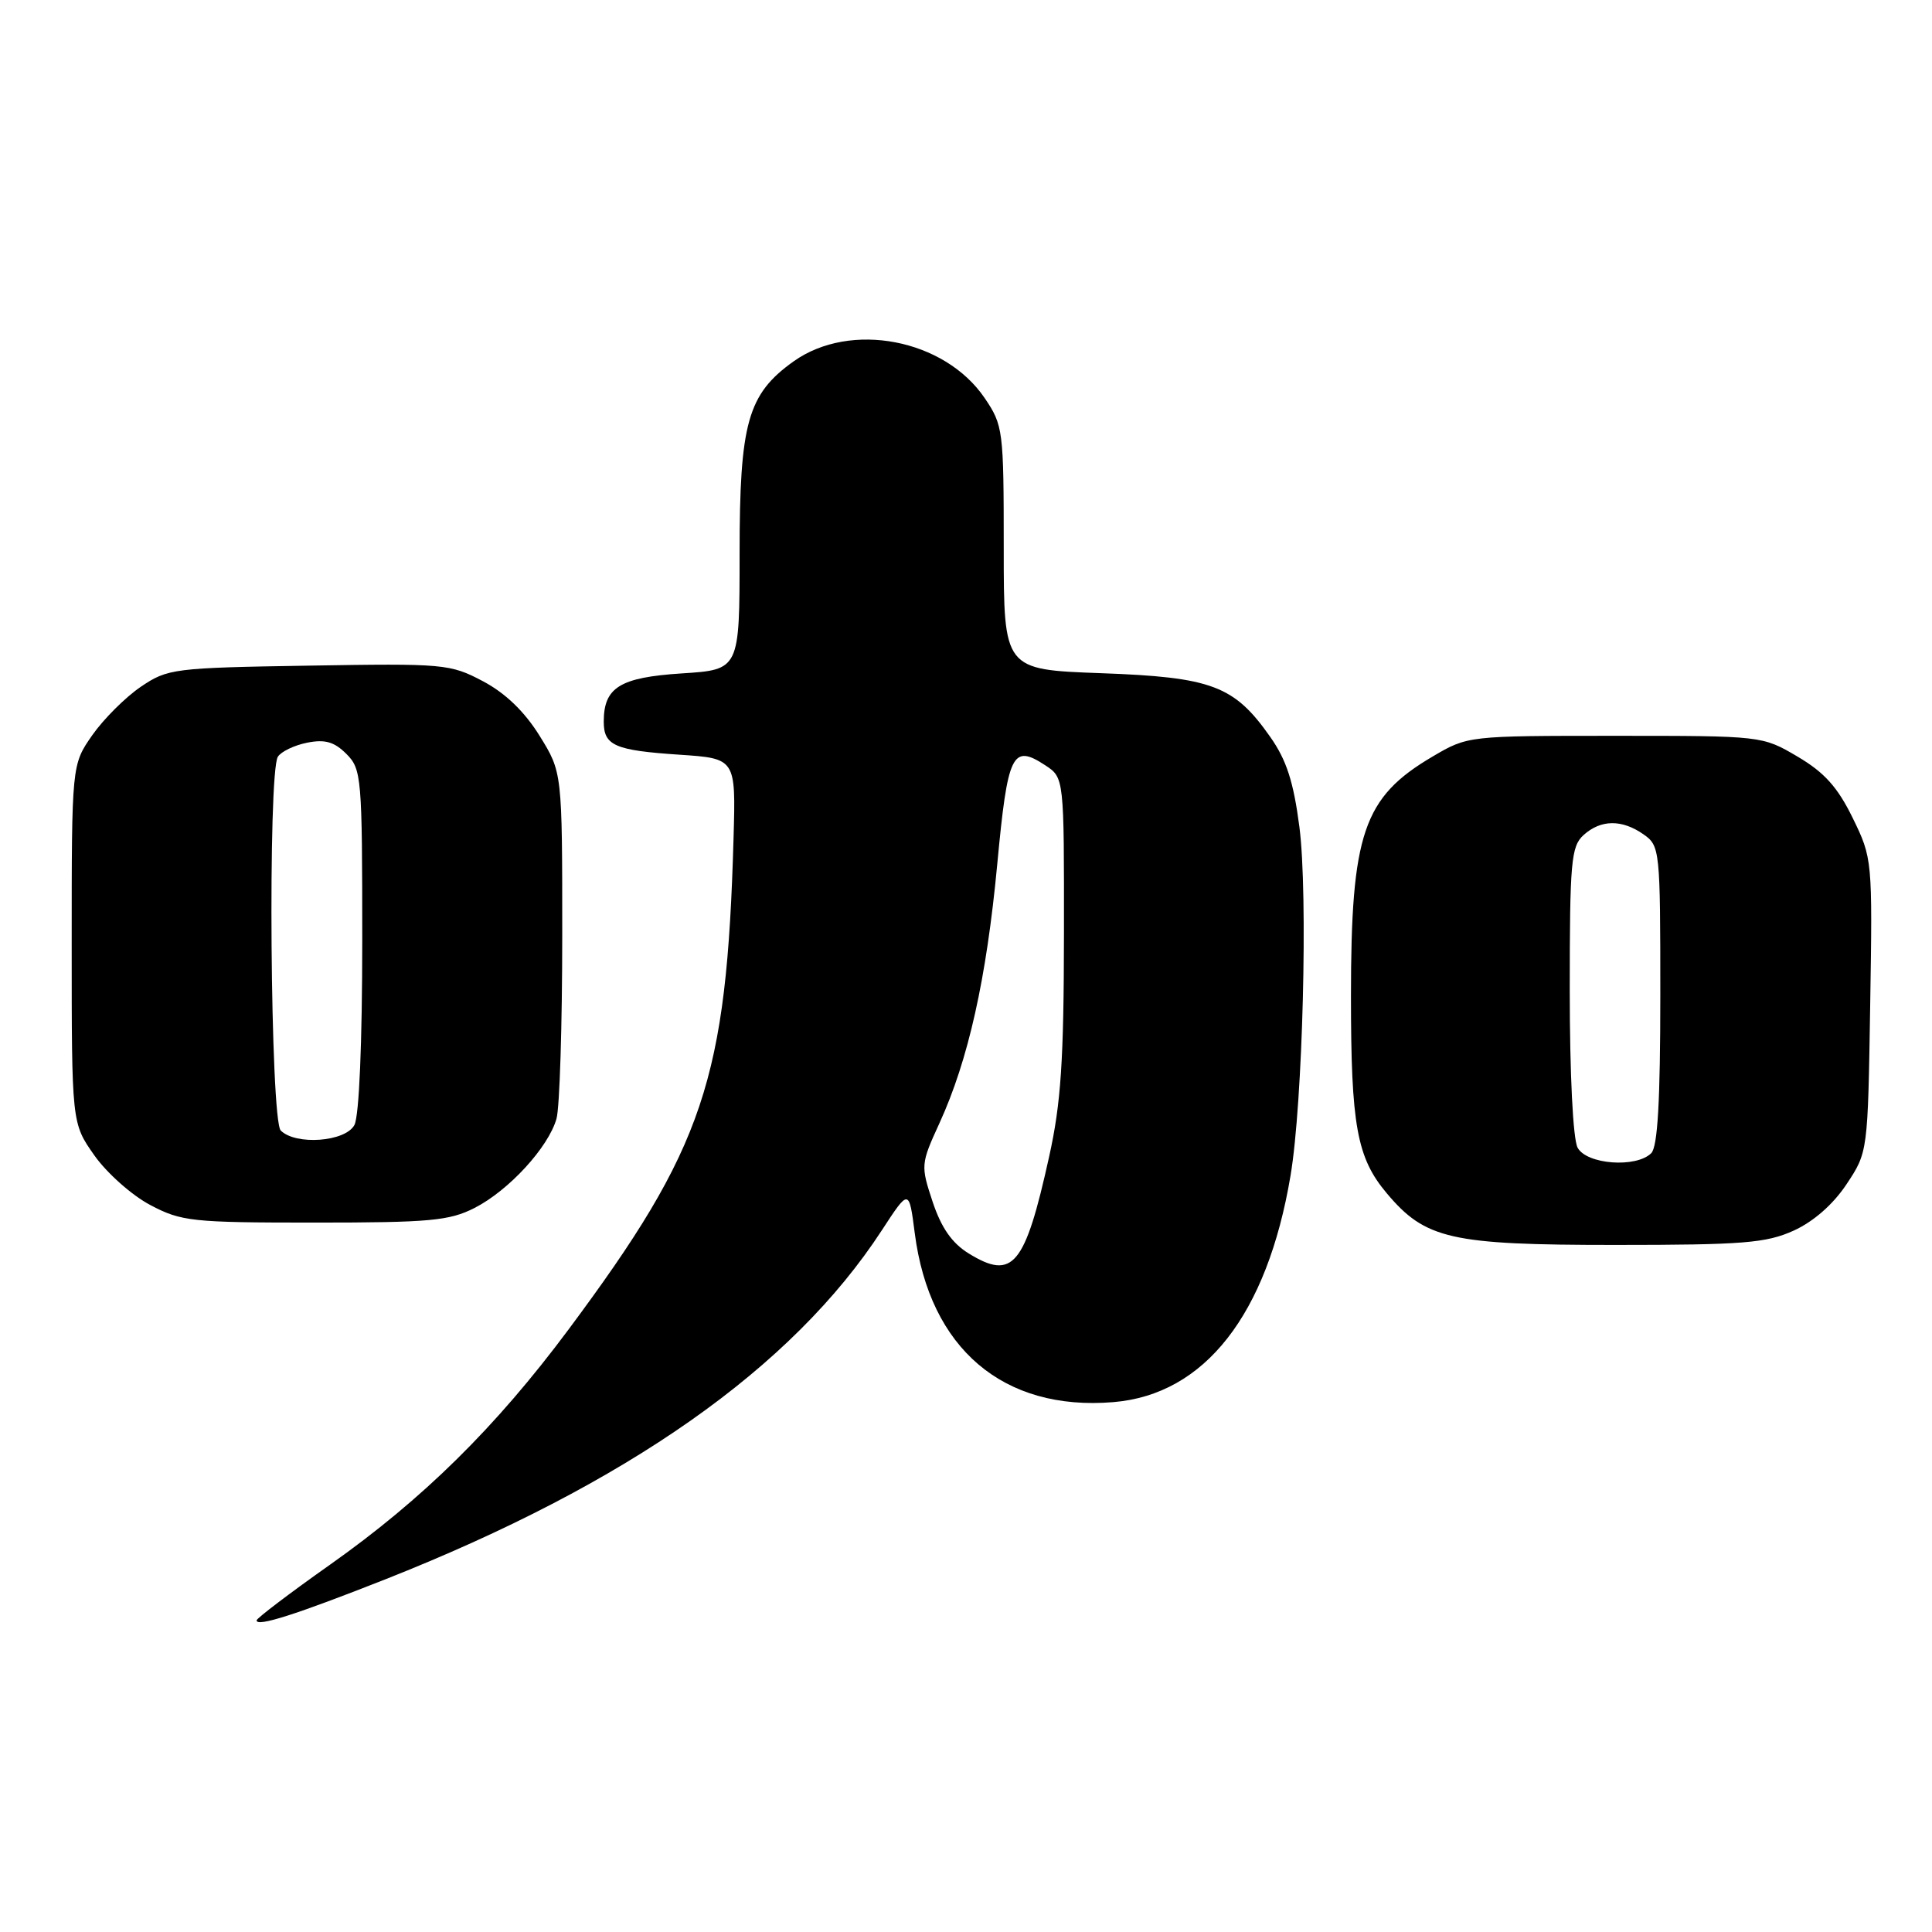 <?xml version="1.0" encoding="UTF-8" standalone="no"?>
<!DOCTYPE svg PUBLIC "-//W3C//DTD SVG 1.1//EN" "http://www.w3.org/Graphics/SVG/1.1/DTD/svg11.dtd" >
<svg xmlns="http://www.w3.org/2000/svg" xmlns:xlink="http://www.w3.org/1999/xlink" version="1.1" viewBox="0 0 256 256">
 <g >
 <path fill="currentColor"
d=" M 50.98 209.30 C 83.12 196.61 104.97 181.26 116.86 163.00 C 120.45 157.50 120.45 157.50 121.21 163.40 C 123.18 178.69 132.93 187.00 147.52 185.79 C 159.63 184.79 167.90 174.22 171.00 155.79 C 172.63 146.15 173.33 118.48 172.18 109.59 C 171.40 103.59 170.47 100.70 168.31 97.64 C 163.54 90.84 160.58 89.73 145.87 89.20 C 133.00 88.73 133.00 88.73 133.00 72.60 C 133.00 56.98 132.92 56.35 130.47 52.74 C 125.15 44.91 112.69 42.52 105.16 47.88 C 99.07 52.23 98.00 56.01 98.00 73.33 C 98.00 88.74 98.00 88.74 90.34 89.23 C 82.14 89.76 80.00 91.08 80.00 95.63 C 80.00 98.79 81.46 99.43 90.00 100.00 C 97.50 100.50 97.50 100.50 97.20 111.00 C 96.30 143.08 93.30 152.02 75.33 176.17 C 65.67 189.14 56.06 198.62 43.70 207.35 C 38.36 211.12 34.00 214.44 34.00 214.71 C 34.00 215.61 39.19 213.95 50.98 209.30 Z  M 237.68 163.06 C 240.31 161.86 242.91 159.58 244.68 156.91 C 247.50 152.66 247.50 152.63 247.81 133.21 C 248.12 113.94 248.10 113.72 245.49 108.38 C 243.49 104.29 241.73 102.34 238.18 100.25 C 233.51 97.50 233.47 97.50 214.00 97.50 C 194.52 97.50 194.49 97.50 189.82 100.25 C 180.64 105.65 179.01 110.44 179.01 132.00 C 179.01 149.12 179.79 153.41 183.75 158.11 C 188.87 164.20 192.22 164.96 214.00 164.96 C 231.02 164.96 234.03 164.71 237.68 163.06 Z  M 62.88 160.06 C 67.43 157.74 72.67 152.02 73.74 148.23 C 74.16 146.73 74.50 135.79 74.50 123.92 C 74.50 102.34 74.50 102.34 71.50 97.50 C 69.51 94.29 66.98 91.85 64.00 90.27 C 59.65 87.97 58.86 87.90 40.92 88.20 C 23.00 88.49 22.22 88.59 18.66 91.00 C 16.63 92.38 13.74 95.26 12.23 97.41 C 9.50 101.33 9.50 101.33 9.50 125.08 C 9.50 148.83 9.50 148.83 12.50 153.09 C 14.15 155.43 17.48 158.39 19.91 159.67 C 24.03 161.85 25.43 162.00 41.70 162.00 C 56.93 162.00 59.55 161.76 62.88 160.06 Z  M 128.36 166.09 C 126.15 164.73 124.73 162.70 123.58 159.25 C 121.99 154.44 122.00 154.24 124.48 148.83 C 128.31 140.46 130.71 129.71 132.14 114.52 C 133.53 99.77 134.13 98.54 138.51 101.41 C 141.00 103.05 141.00 103.05 140.98 123.77 C 140.96 140.56 140.59 146.17 139.01 153.29 C 135.81 167.77 134.21 169.69 128.36 166.09 Z  M 209.04 152.07 C 208.43 150.93 208.00 142.34 208.00 131.22 C 208.00 114.17 208.18 112.15 209.83 110.65 C 212.12 108.58 214.91 108.55 217.78 110.56 C 219.95 112.08 220.00 112.59 220.00 131.86 C 220.00 145.88 219.65 151.95 218.80 152.80 C 216.81 154.79 210.23 154.30 209.04 152.07 Z  M 37.20 149.80 C 35.82 148.42 35.47 102.39 36.82 100.27 C 37.25 99.59 38.99 98.75 40.70 98.41 C 43.06 97.94 44.29 98.29 45.90 99.90 C 47.91 101.91 48.00 102.96 48.00 124.57 C 48.00 138.21 47.59 147.90 46.96 149.07 C 45.77 151.30 39.19 151.79 37.20 149.80 Z "/>
</g>
</svg>